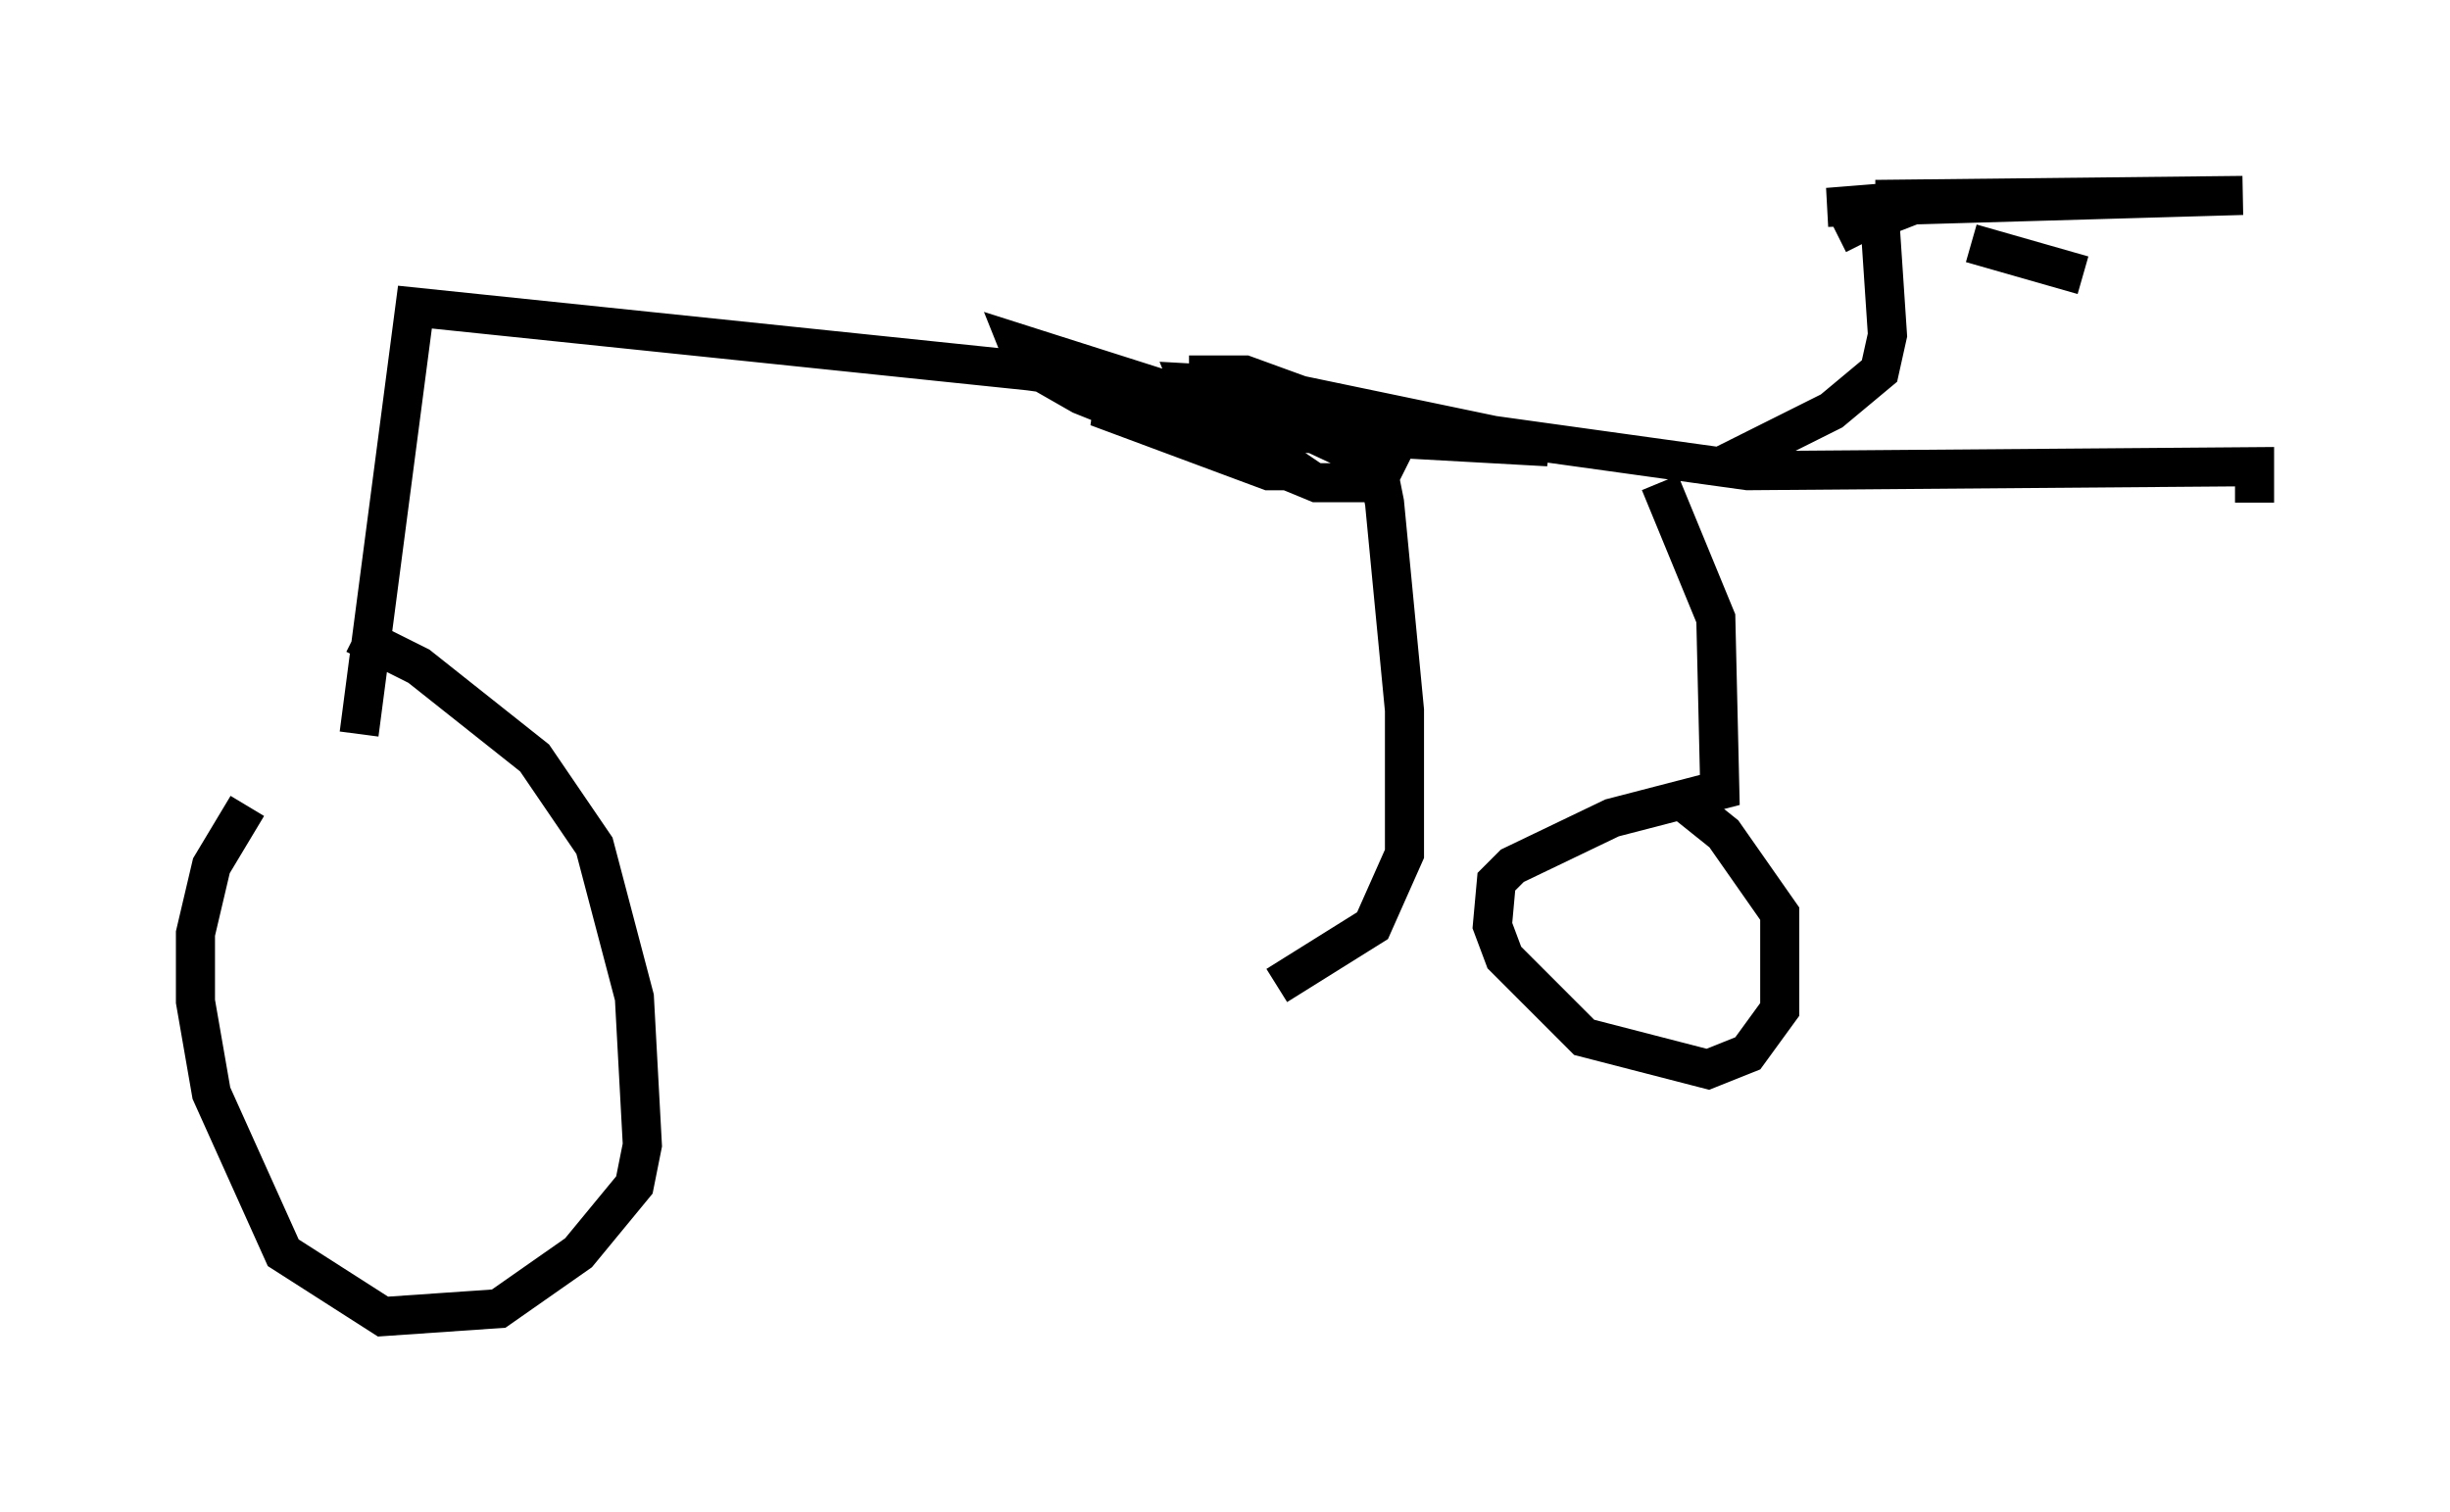 <?xml version="1.0" encoding="utf-8" ?>
<svg baseProfile="full" height="38.686" version="1.1" width="62.676" xmlns="http://www.w3.org/2000/svg" xmlns:ev="http://www.w3.org/2001/xml-events" xmlns:xlink="http://www.w3.org/1999/xlink"><defs /><rect fill="white" height="38.686" width="62.676" x="0" y="0" /><path d="M9.798, 18.169 m-3.471, 2.45 l-0.919, 1.531 -0.408, 1.735 l0.0, 1.735 0.408, 2.348 l1.838, 4.083 2.552, 1.633 l2.96, -0.204 2.042, -1.429 l1.429, -1.735 0.204, -1.021 l-0.204, -3.777 -1.021, -3.879 l-1.531, -2.246 -2.96, -2.348 l-1.633, -0.817 m0.102, 2.552 l1.429, -10.923 15.721, 1.633 l18.375, 2.552 12.965, -0.102 l0.0, 0.919 m-15.211, -0.51 l1.429, 3.471 0.102, 4.39 l-2.756, 0.715 -2.552, 1.225 l-0.408, 0.408 -0.102, 1.123 l0.306, 0.817 2.042, 2.042 l3.165, 0.817 1.021, -0.408 l0.817, -1.123 0.0, -2.45 l-1.429, -2.042 -1.021, -0.817 m0.919, -8.167 l0.0, -0.408 2.858, -1.429 l1.225, -1.021 0.204, -0.919 l-0.204, -3.063 m2.348, 0.715 l2.858, 0.817 m-5.615, -0.817 l-0.204, -0.408 1.838, -0.715 l-2.552, 0.204 10.617, -0.306 l-9.392, 0.102 m-20.519, 4.083 l-0.408, 0.204 1.429, 0.817 l5.206, 2.144 1.531, 0.0 l0.204, -0.408 -3.063, -1.429 l-2.246, 0.0 -0.408, 0.102 l2.552, 0.408 7.35, 0.408 l-7.35, -1.531 -1.838, -0.102 l0.204, 0.51 2.552, 1.735 l-0.715, 0.0 -4.39, -1.633 l2.45, -0.204 -4.492, -1.429 l0.204, 0.51 1.429, 0.817 l2.552, 1.021 m0.204, -1.531 l1.429, 0.0 2.246, 0.817 l1.123, 1.429 0.204, 1.021 l0.51, 5.308 0.0, 3.675 l-0.817, 1.838 -2.45, 1.531 " fill="none" stroke="black" stroke-width="1" /></svg>